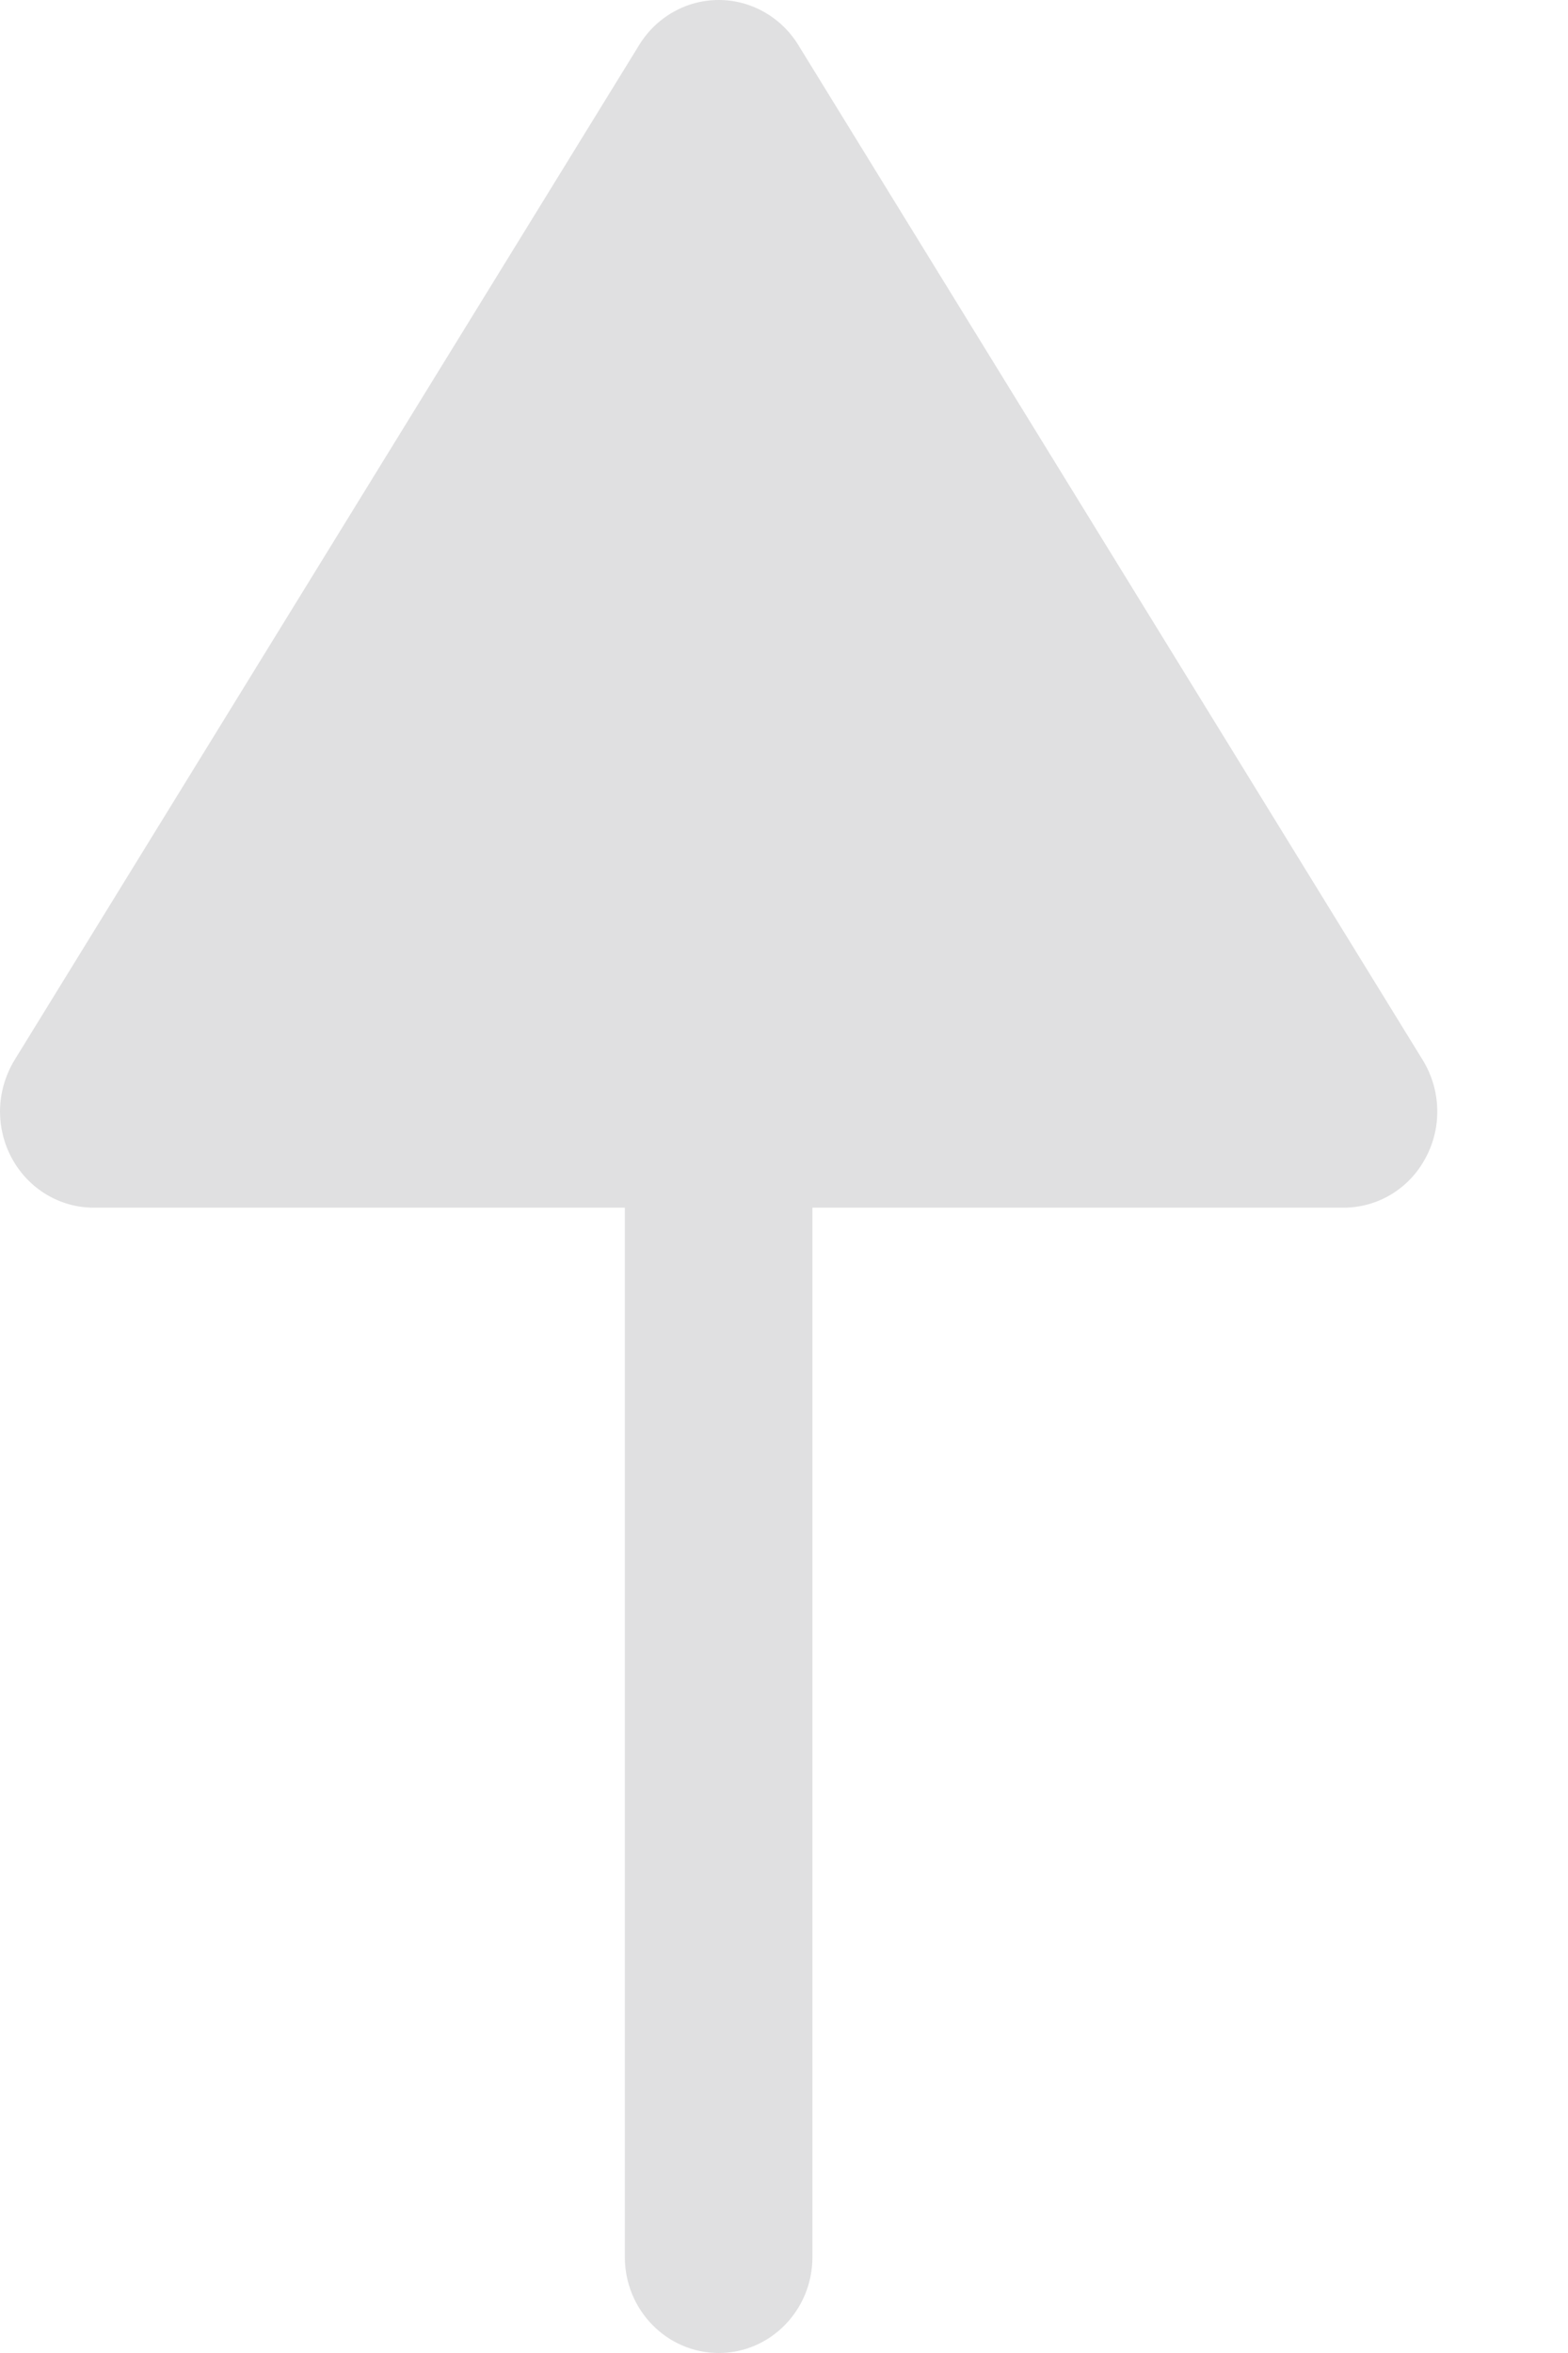 <svg width="8" height="12" viewBox="0 0 8 12" fill="none" xmlns="http://www.w3.org/2000/svg">
<path d="M0.06 5.906C0.144 6.062 0.304 6.159 0.478 6.159H3.188V11.511C3.188 11.781 3.403 12 3.667 12C3.931 12 4.145 11.781 4.145 11.511V6.159H6.855C7.03 6.159 7.19 6.062 7.273 5.906C7.358 5.75 7.352 5.559 7.26 5.408L4.072 0.228C3.984 0.086 3.831 0 3.667 0C3.502 0 3.35 0.086 3.262 0.228L0.073 5.408C0.025 5.488 0 5.579 0 5.669C0 5.75 0.02 5.832 0.06 5.906" fill="#E0E0E1"/>
</svg>
